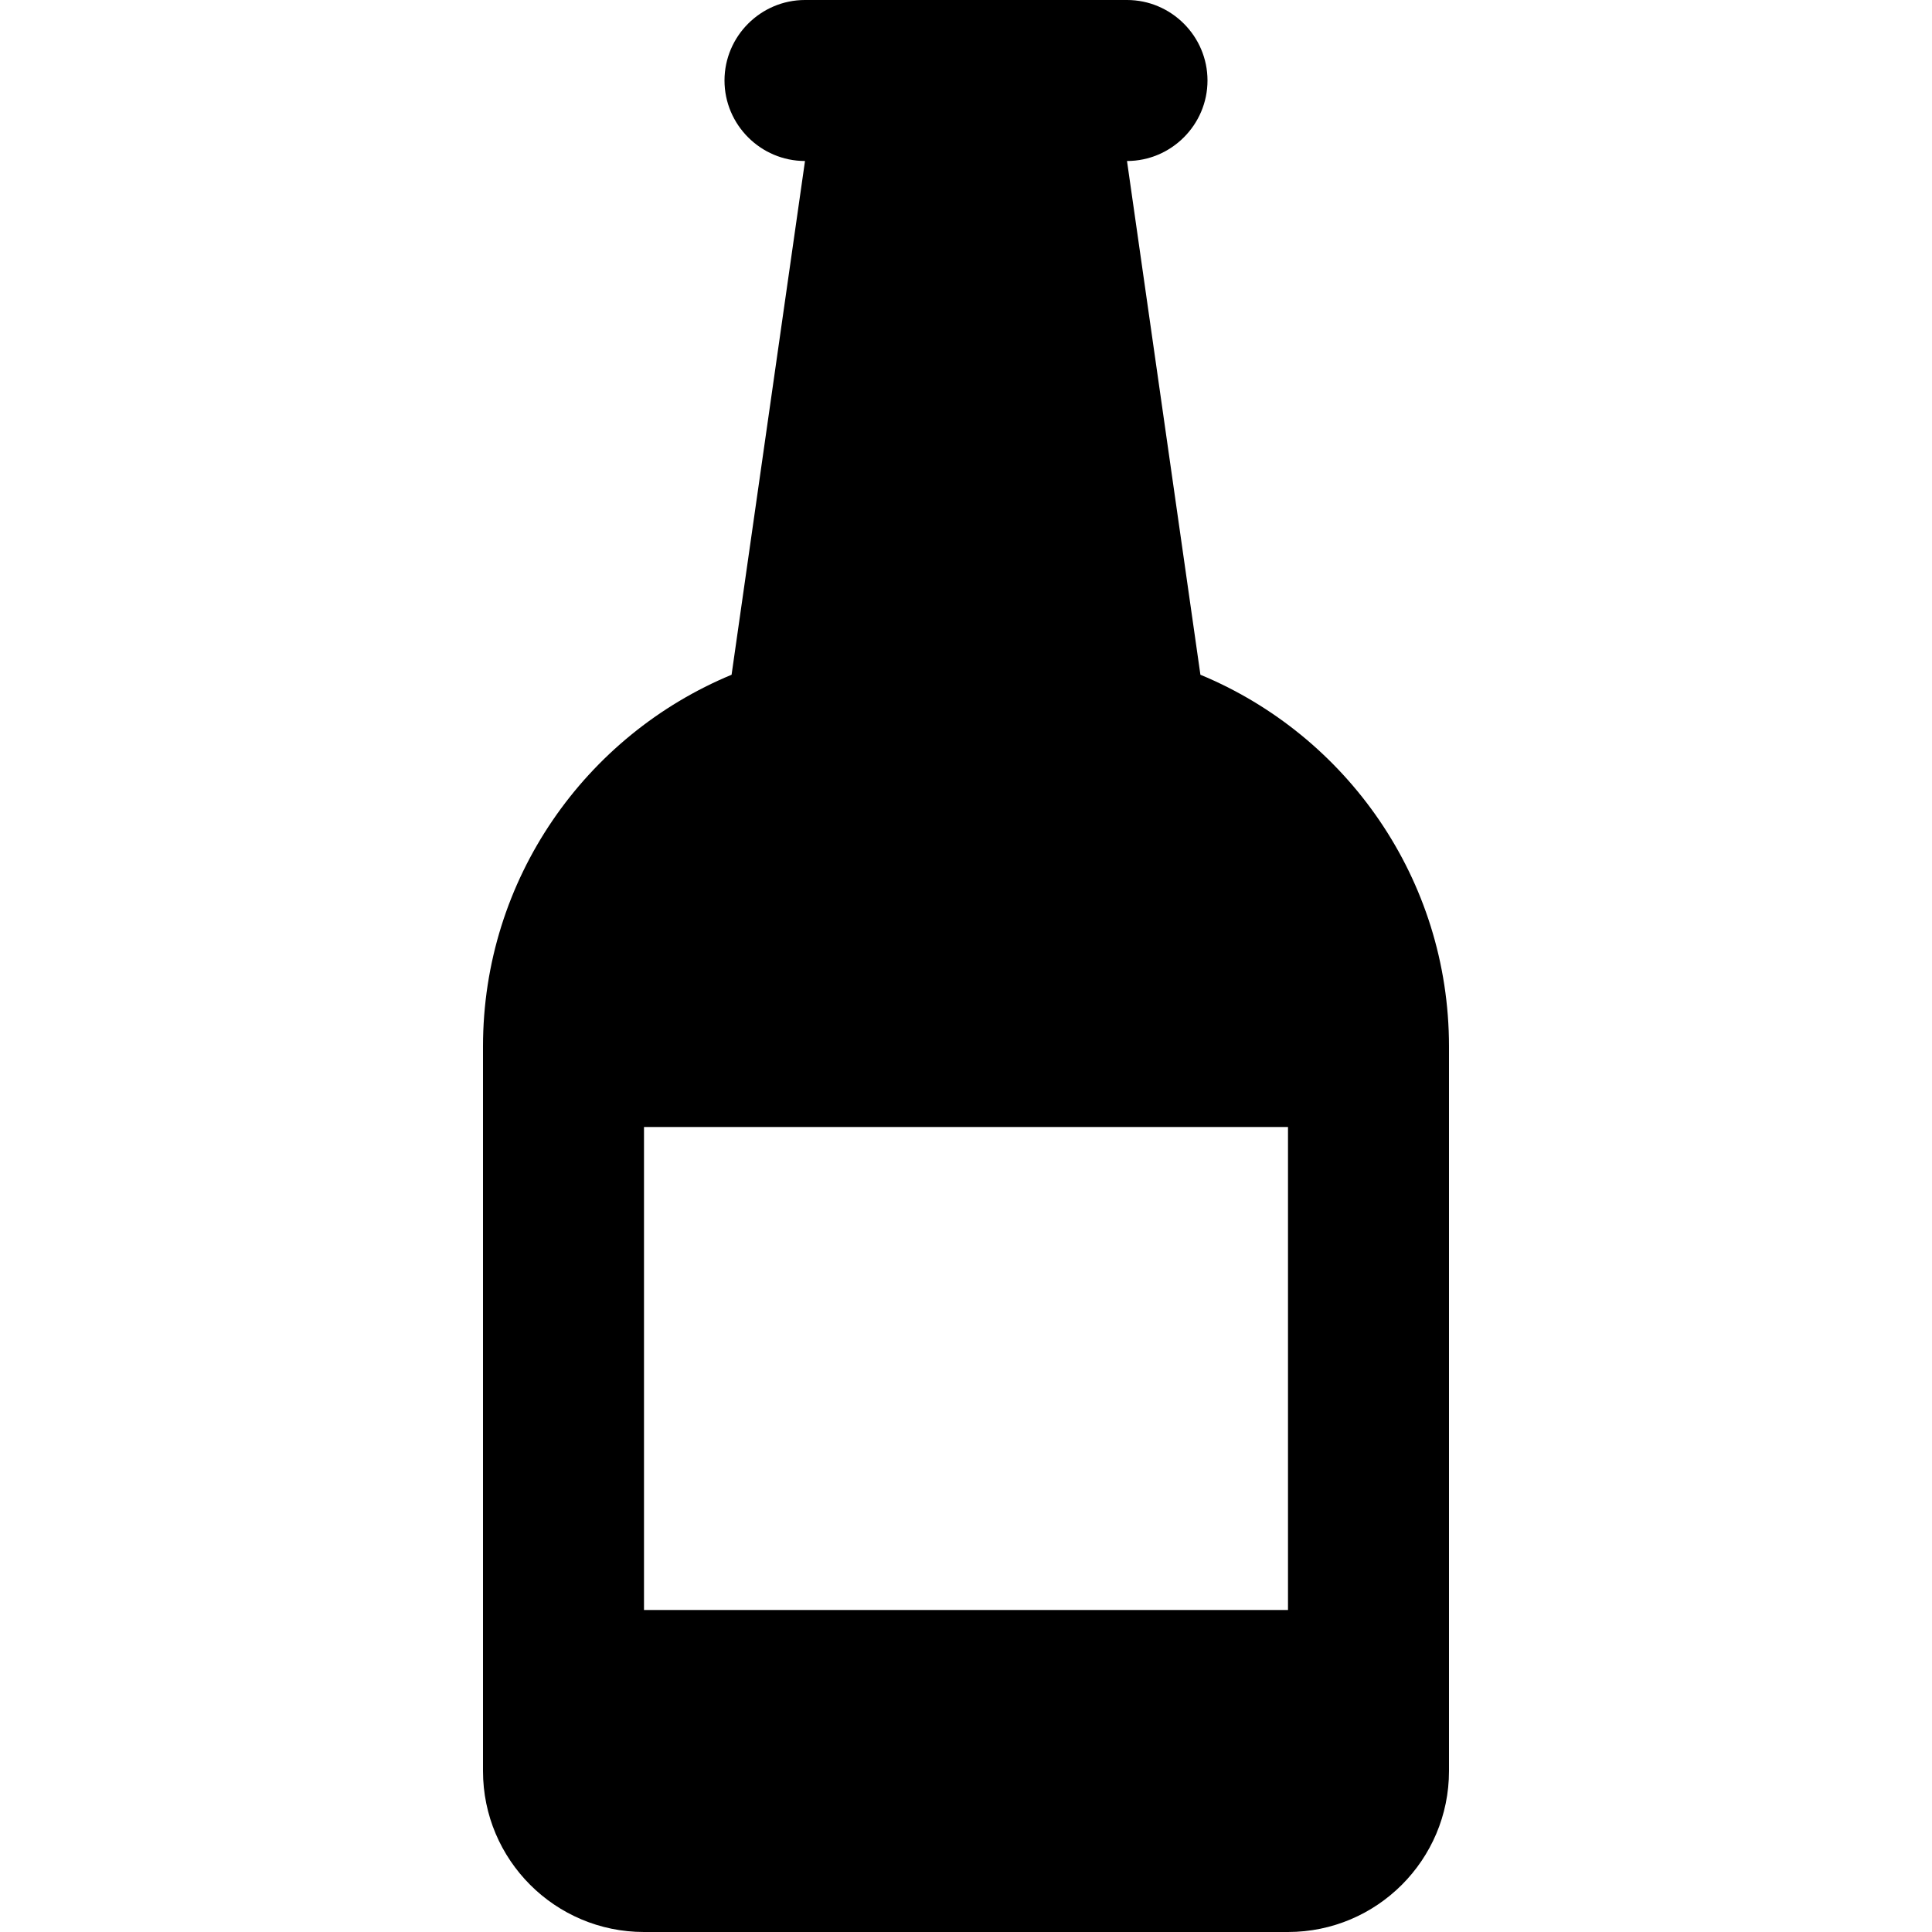 <svg enable-background="new 0 0 24 24" viewBox="0 0 24 24" xmlns="http://www.w3.org/2000/svg"><path d="m14.912 8.382-.912-6.382c.55 0 1-.45 1-1s-.45-1-1-1h-4c-.55 0-1 .45-1 1s.45 1 1 1l-.912 6.382c-1.812.751-3.088 2.535-3.088 4.618v9c0 1.104.896 2 2 2h8c1.104 0 2-.896 2-2v-9c0-2.083-1.276-3.867-3.088-4.618zm1.088 11.618h-8v-6h8z"/></svg>